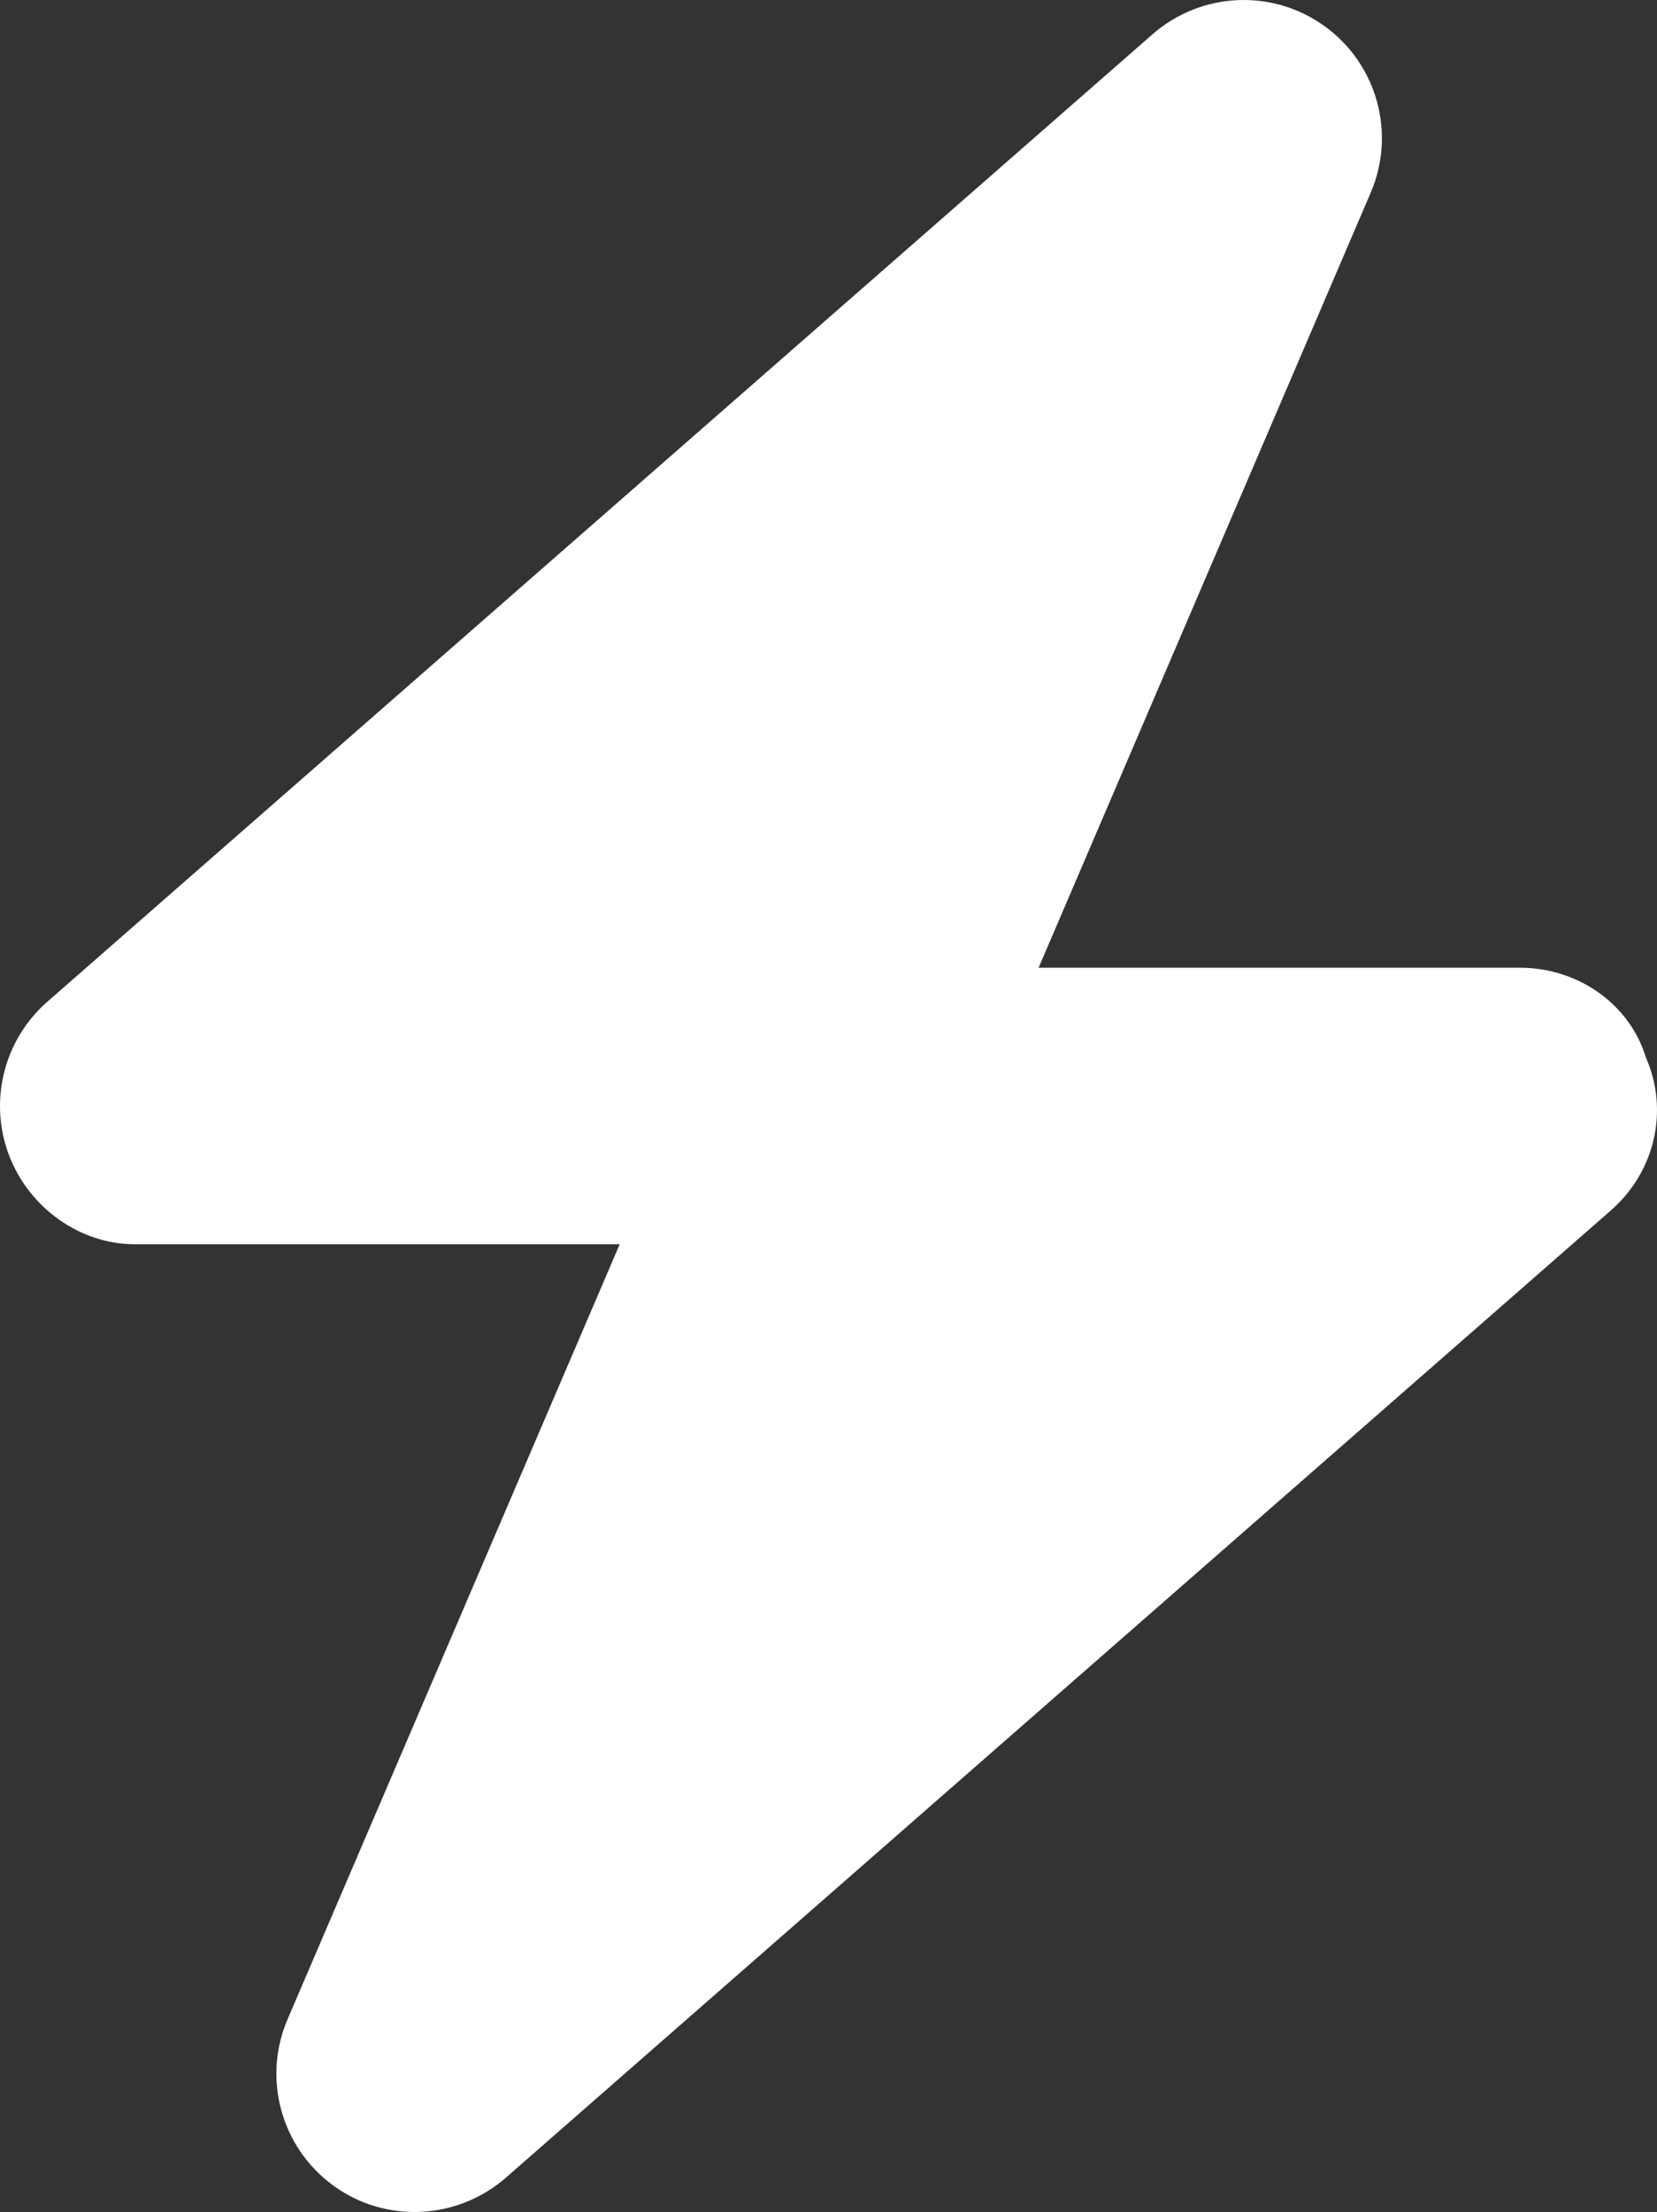 <?xml version="1.0" encoding="UTF-8"?>
<!DOCTYPE svg PUBLIC "-//W3C//DTD SVG 1.1//EN" "http://www.w3.org/Graphics/SVG/1.1/DTD/svg11.dtd">
<!-- Creator: CorelDRAW 2021 (64 Bit) -->
<svg xmlns="http://www.w3.org/2000/svg" xml:space="preserve" width="209.836mm" height="280.005mm" version="1.1" style="shape-rendering:geometricPrecision; text-rendering:geometricPrecision; image-rendering:optimizeQuality; fill-rule:evenodd; clip-rule:evenodd"
viewBox="0 0 20966.89 27978.25"
 xmlns:xlink="http://www.w3.org/1999/xlink"
 xmlns:xodm="http://www.corel.com/coreldraw/odm/2003">
 <rect x="0" y="0" width="20966.89" height="27978.25" fill="#333333" stroke="none"/>
 <defs>
  <style type="text/css">
   <![CDATA[
    .fil0 {fill:white;fill-rule:nonzero}
   ]]>
  </style>
 </defs>
 <g id="Camada_x0020_1">
  <path class="fil0" d="M13142.01 12240.26l6092.82 0c726.76,0 1382.49,453.55 1590.15,1131.13 300.54,683.06 109.28,1453.53 -437.15,1934.4l-13988.88 12240.27c-617.48,535.51 -1520.75,579.23 -2180.85,98.36 -660.64,-480.87 -901.08,-1355.17 -579.23,-2103.8l4202.68 -9803.15 -6142 0c-679.22,0 -1331.51,-453.55 -1587.74,-1131.13 -256.23,-683.06 -62.82,-1453.53 485.56,-1934.4l13987.24 -12239.28c617.48,-537.59 1519.11,-578.52 2180.31,-98.58 661.18,480.1 901.62,1352.76 579.22,2103.58l-4202.13 9802.6z"/>
 </g>
</svg>

